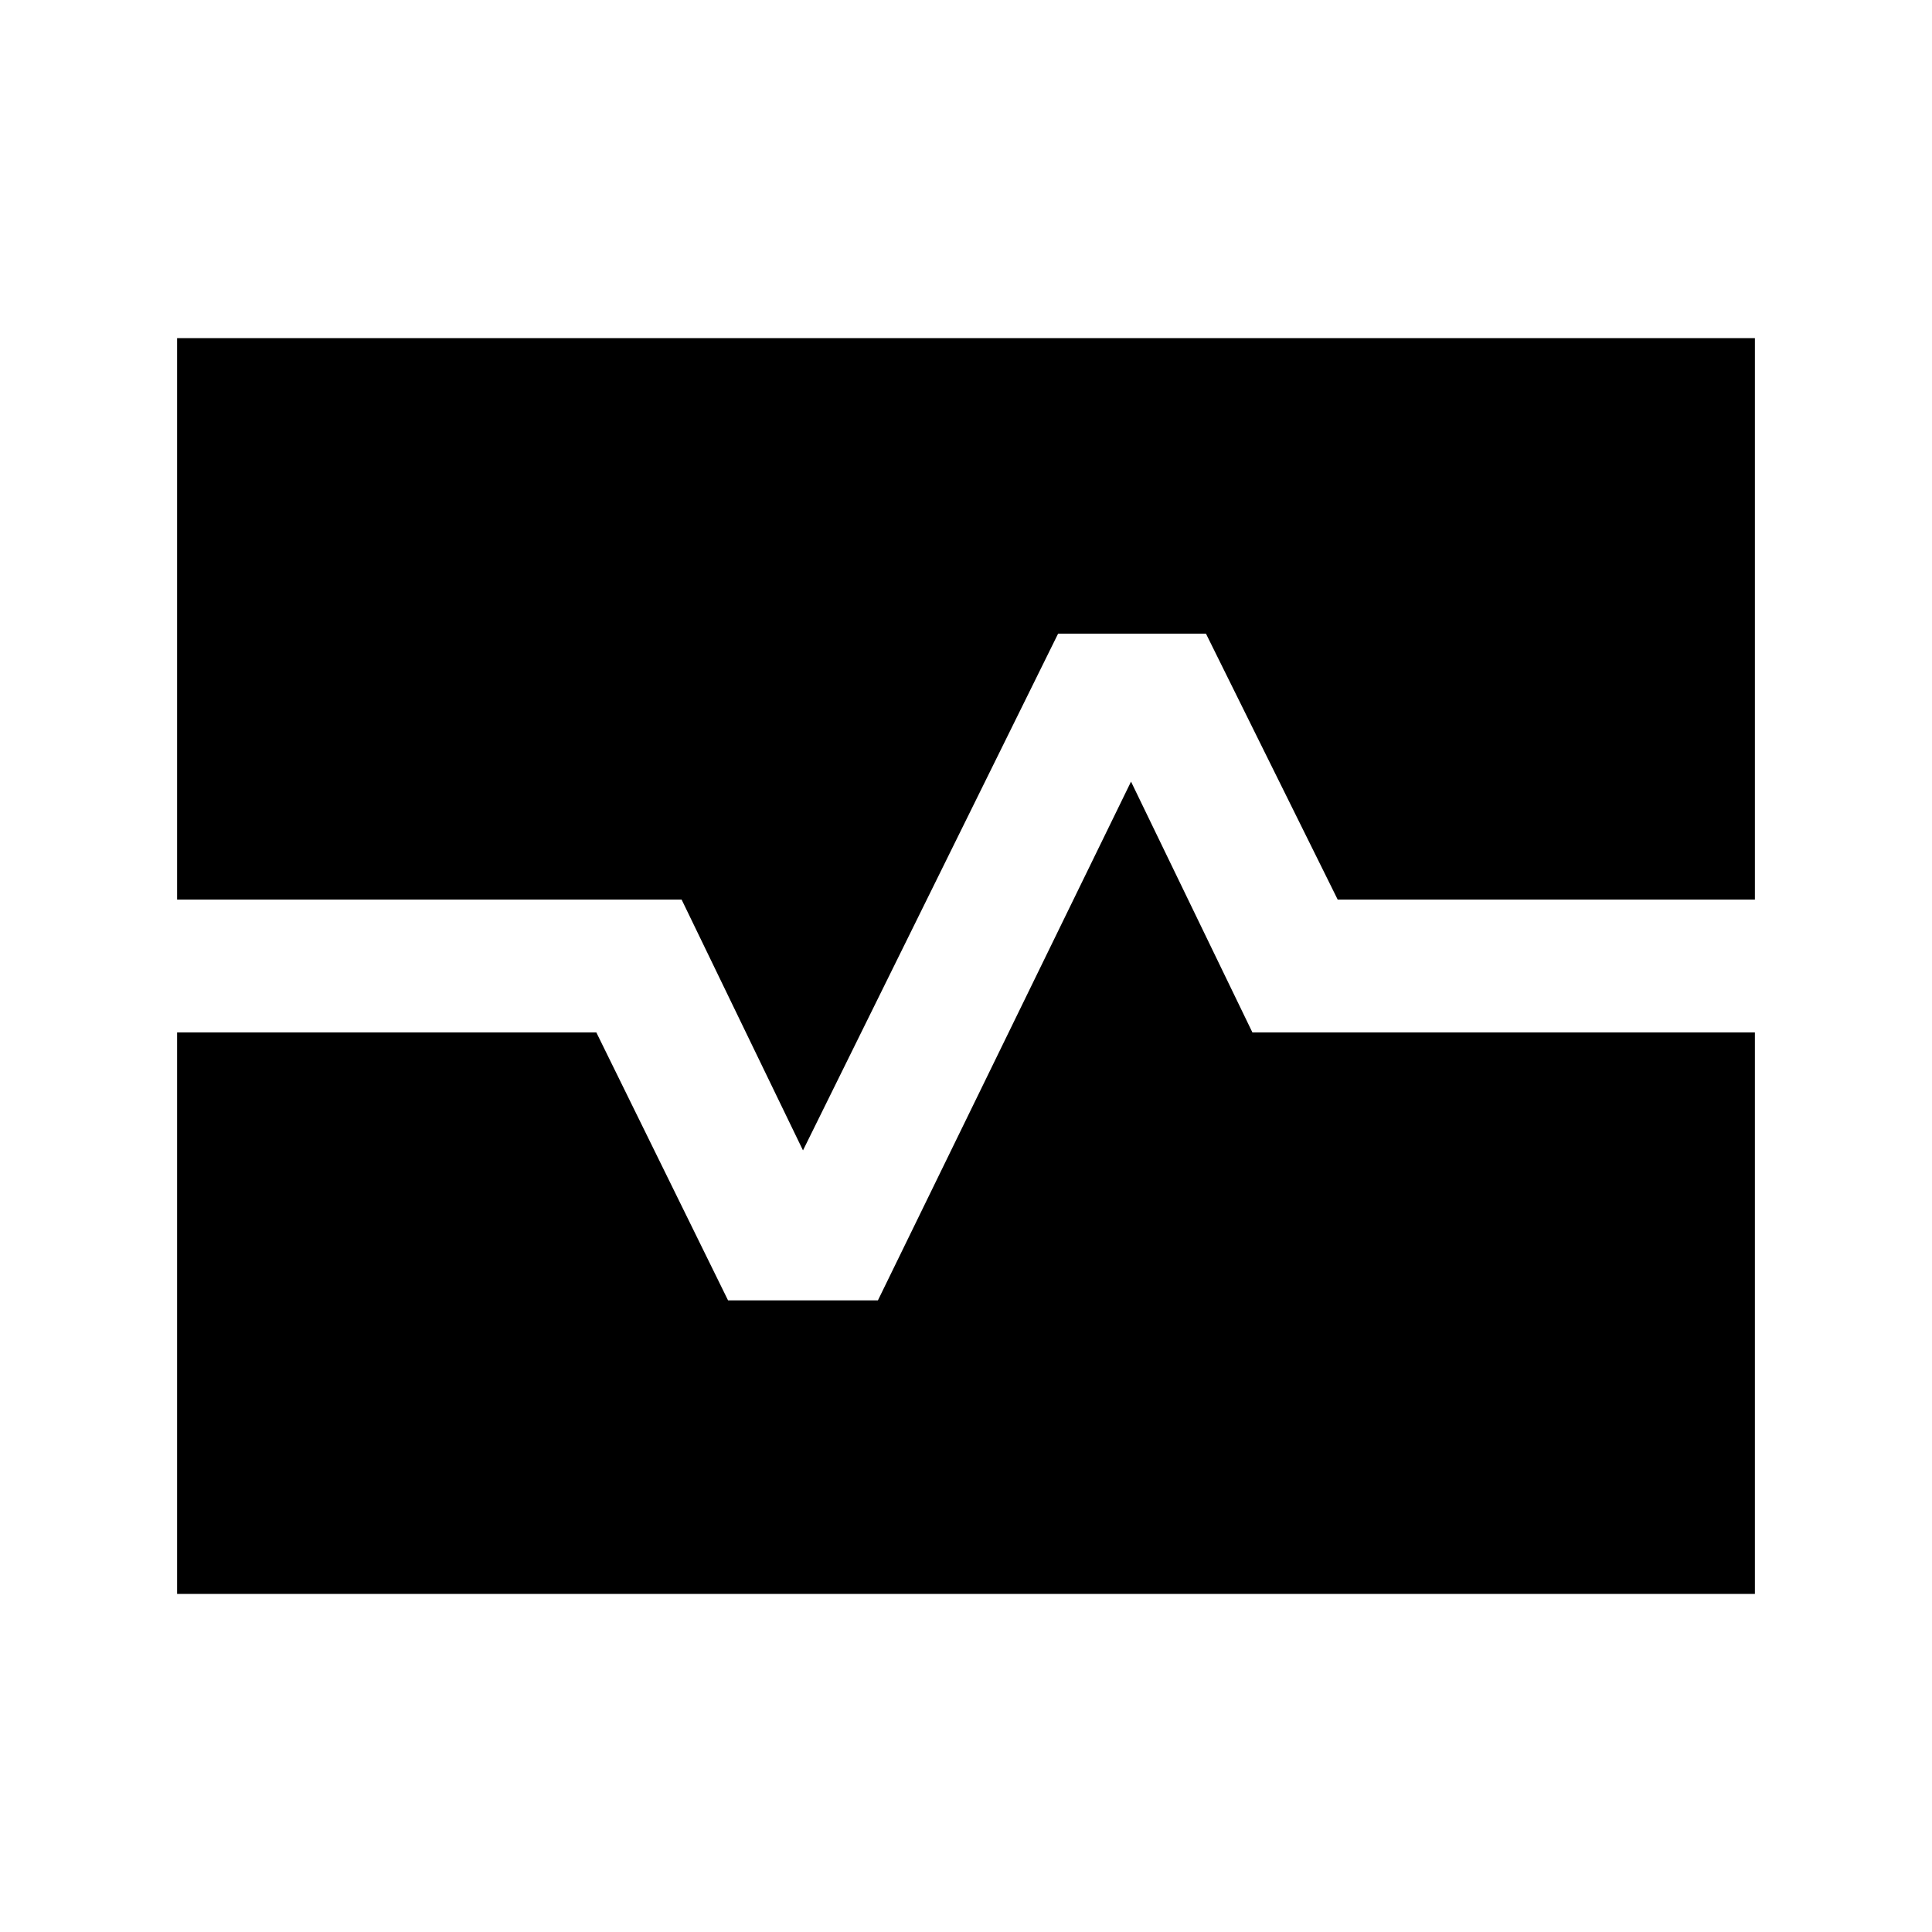 <svg xmlns="http://www.w3.org/2000/svg" height="24" viewBox="0 -960 960 960" width="24"><path d="M88-513v-279h784v279H664.69l-65.46-132.15h-73.46L399-388.38 338.69-513H88Zm0 345v-279h208.31l65.46 133.15h74.46L562-571.62 622.31-447H872v279H88Z"/></svg>